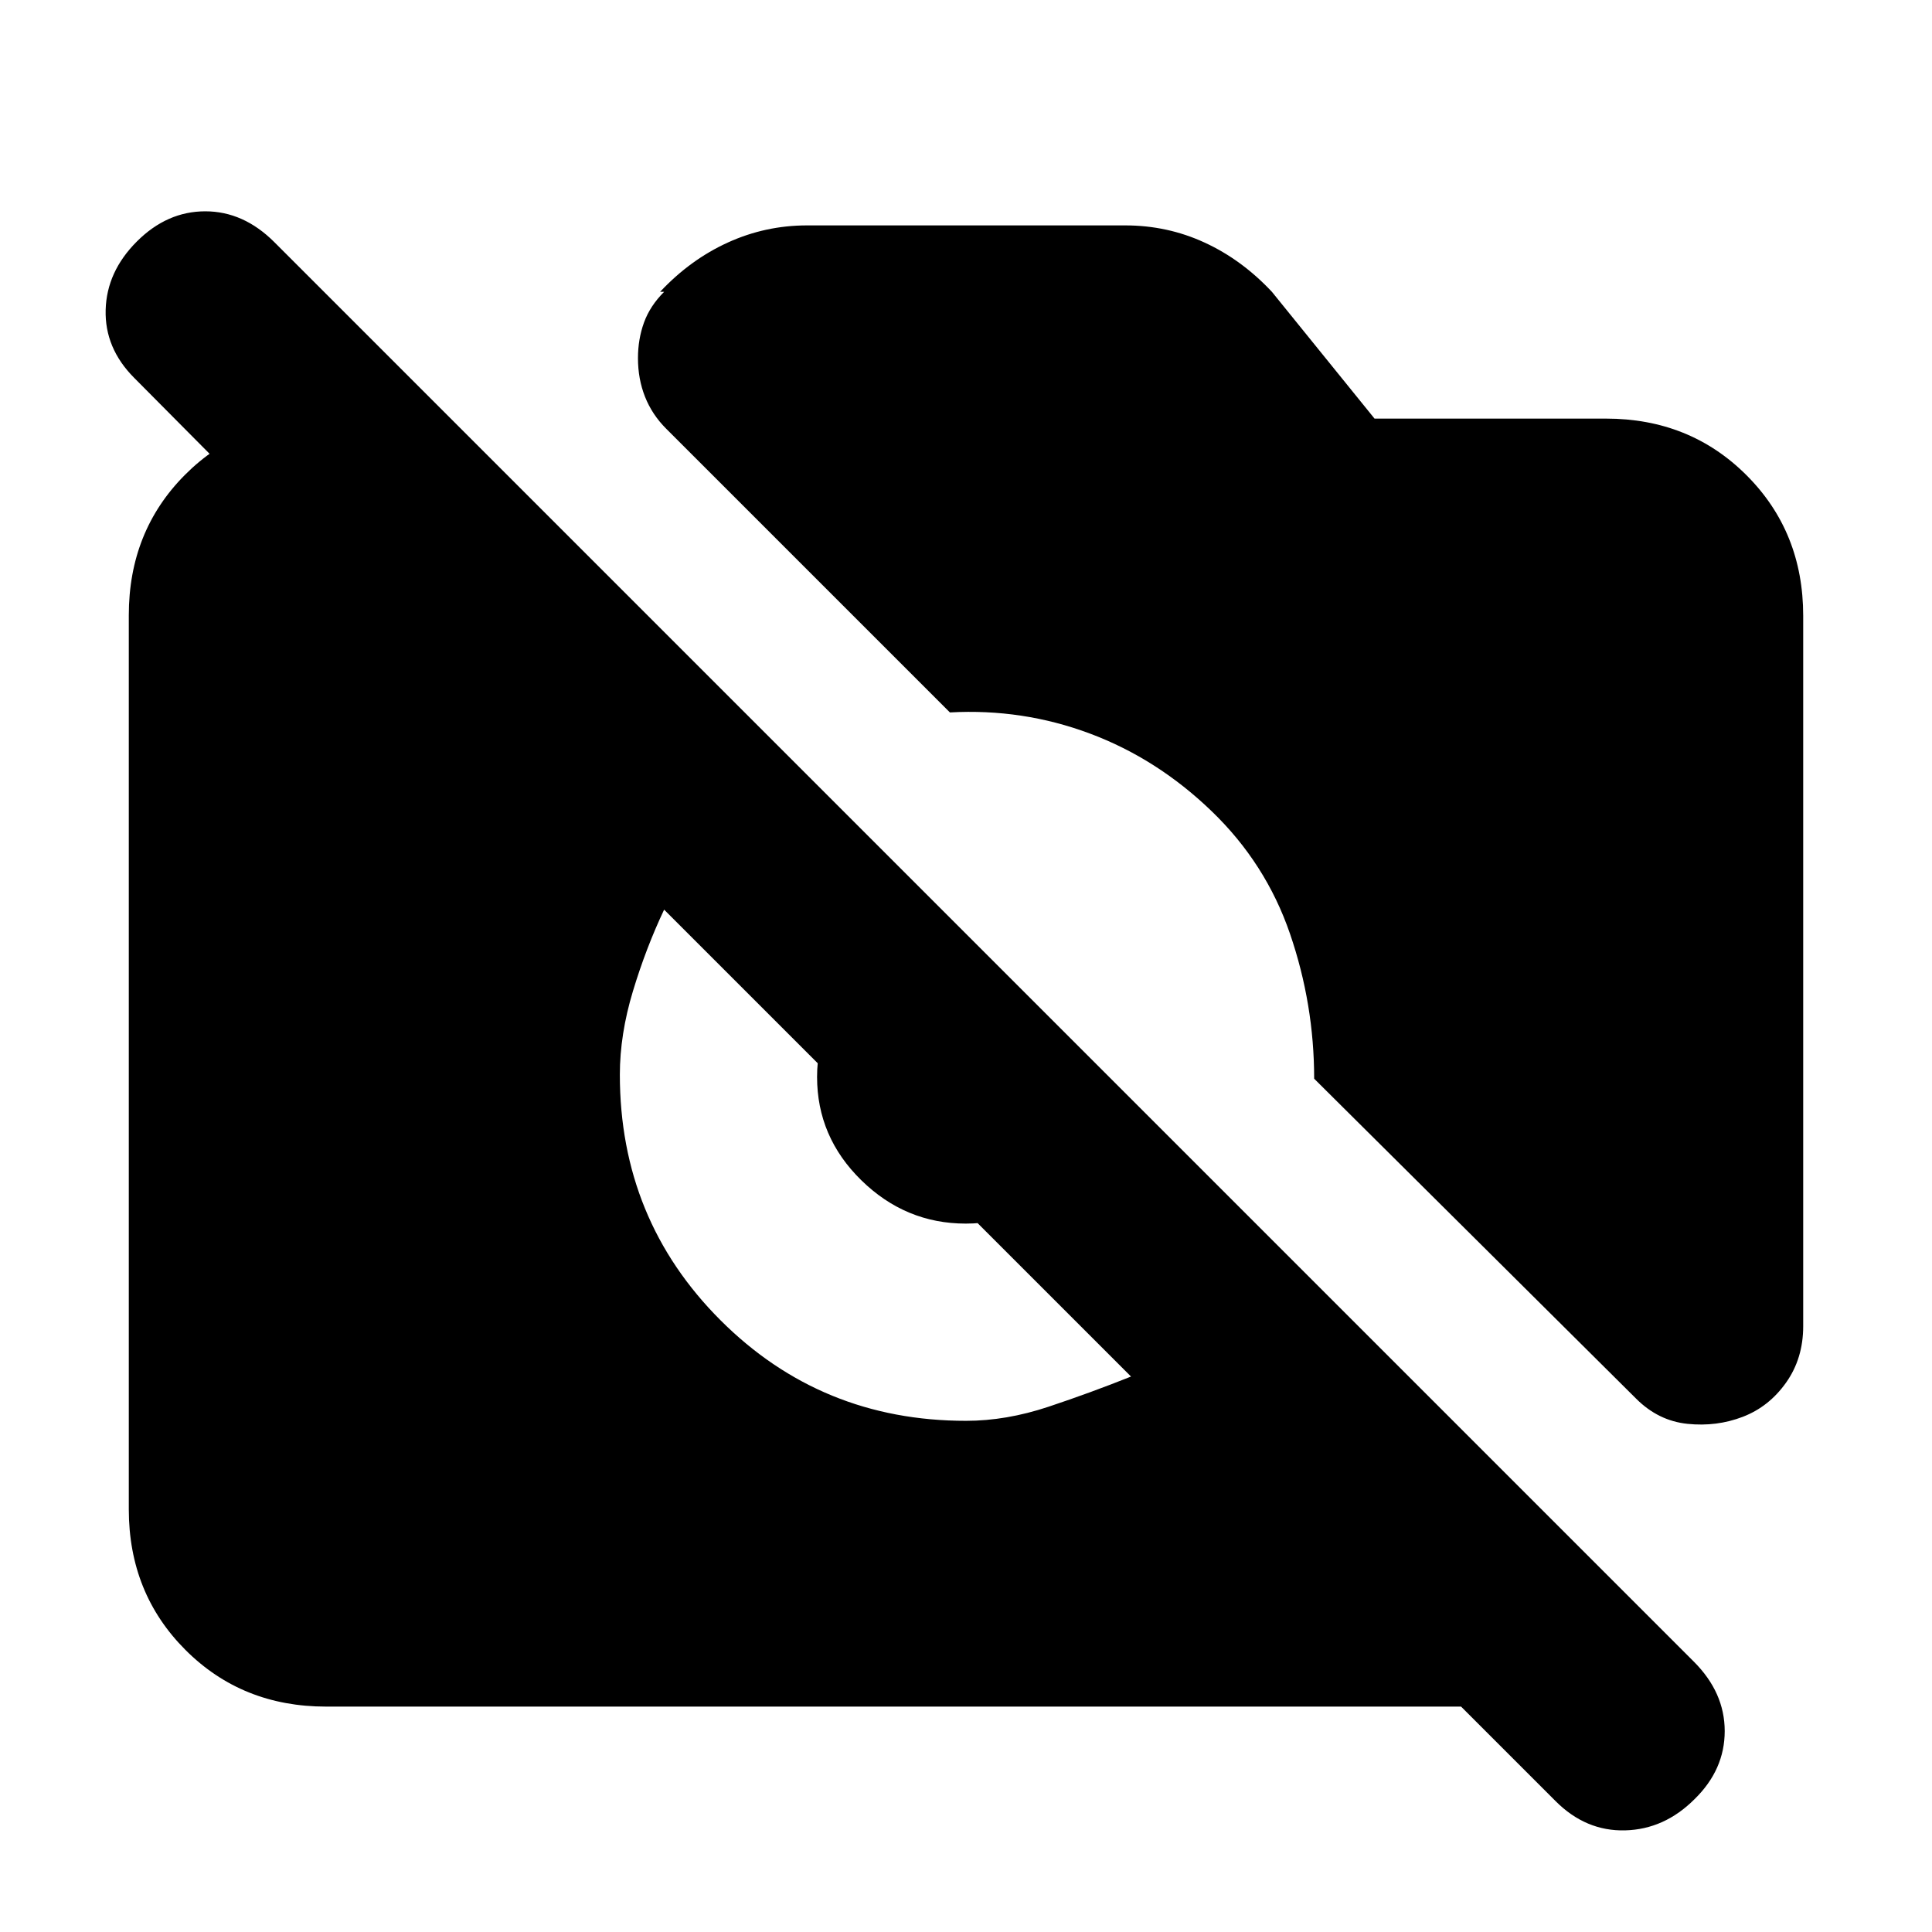 <svg xmlns="http://www.w3.org/2000/svg" height="20" viewBox="0 -960 960 960" width="20"><path d="m773-65-47-47H162q-41.7 0-69.85-28.16Q64-168.32 64-210.04v-444.24Q64-696 91.86-724q27.85-28 69.14-28h34v109L66.63-772.29Q52-787 52.5-806T68-840q15-15 34-15t34.34 15.34l705.32 705.32Q857-119 857-99.82q0 19.18-15 33.82-15 15-34.5 15.5T773-65Zm93-191q-13 5-27.5 3.5T813-265L653-424q0-37-12-72t-38.97-60.95Q575-583 541.57-595.5 508.14-608 472-606L331-747q-7-7-10.5-15.86-3.5-8.87-3.5-19.14 0-9.48 3-17.74 3-8.26 10-15.26h-2q15-16 33.68-24.5Q380.35-848 401-848h158.18q20.82 0 39.32 8.5T632-815l51 63h115q41.7 0 69.85 28.15Q896-695.7 896-654v353q0 16-8.5 28T866-256Zm-386 2q20 0 41-7t41-15L330-508q-9 19-15.5 40.5T308-426q0 72 50 122t122 50Zm-.12-98Q450-352 428-373.52q-22-21.52-22-51.38 0-14.99 6-28.04Q418-466 428.37-477L532-374q-11 11-24.07 16.5-13.06 5.5-28.05 5.5Z"/></svg>